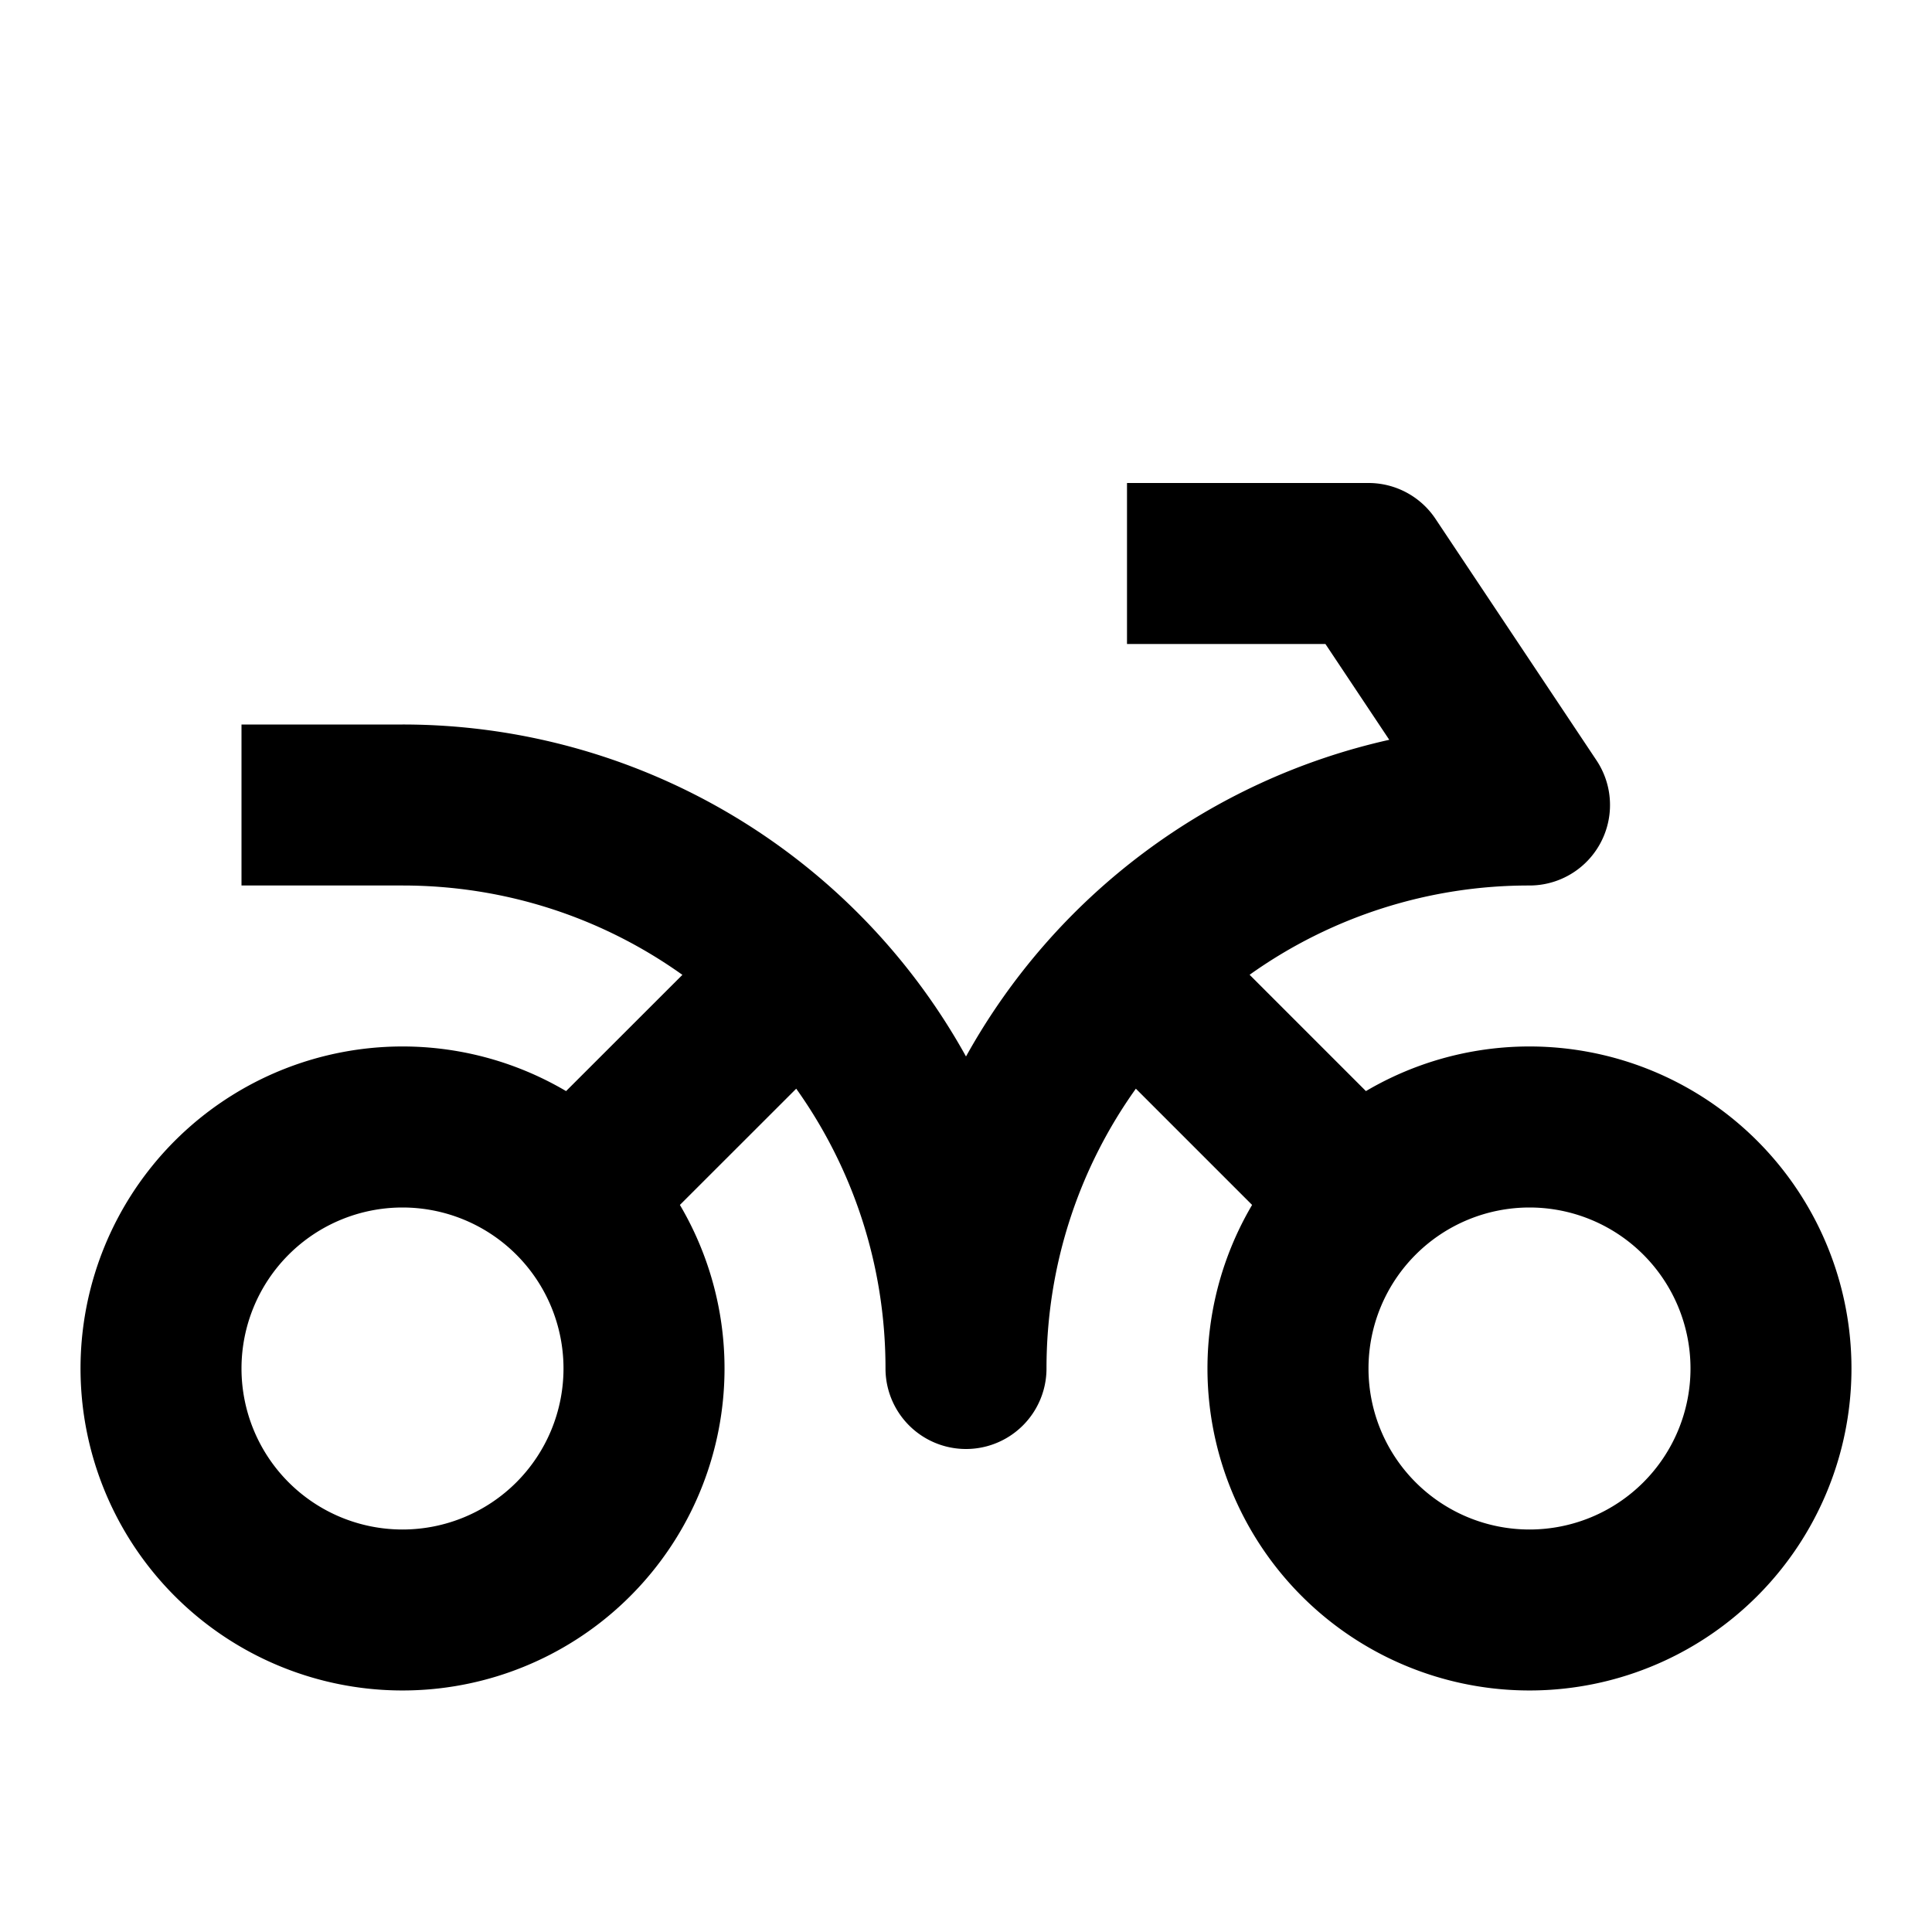<svg xmlns="http://www.w3.org/2000/svg" width="24" height="24" fill="currentColor" viewBox="0 0 24 24">
  <path fill-rule="evenodd" d="M17 6h-3v2h2.465l.793 1.19A8.013 8.013 0 0012 13.124 7.998 7.998 0 005 9H3v2h2c1.296 0 2.496.41 3.477 1.11l-1.445 1.444a4 4 0 101.414 1.414l1.445-1.444C10.589 14.504 11 15.704 11 17a1 1 0 102 0c0-1.296.41-2.496 1.11-3.476l1.444 1.444a4 4 0 101.414-1.414l-1.445-1.445A5.972 5.972 0 0119 11a1 1 0 00.832-1.555l-2-3A1 1 0 0017 6zM5 15a2 2 0 100 4 2 2 0 000-4zm14 0a2 2 0 100 4 2 2 0 000-4z" clip-rule="evenodd"/>
</svg>

